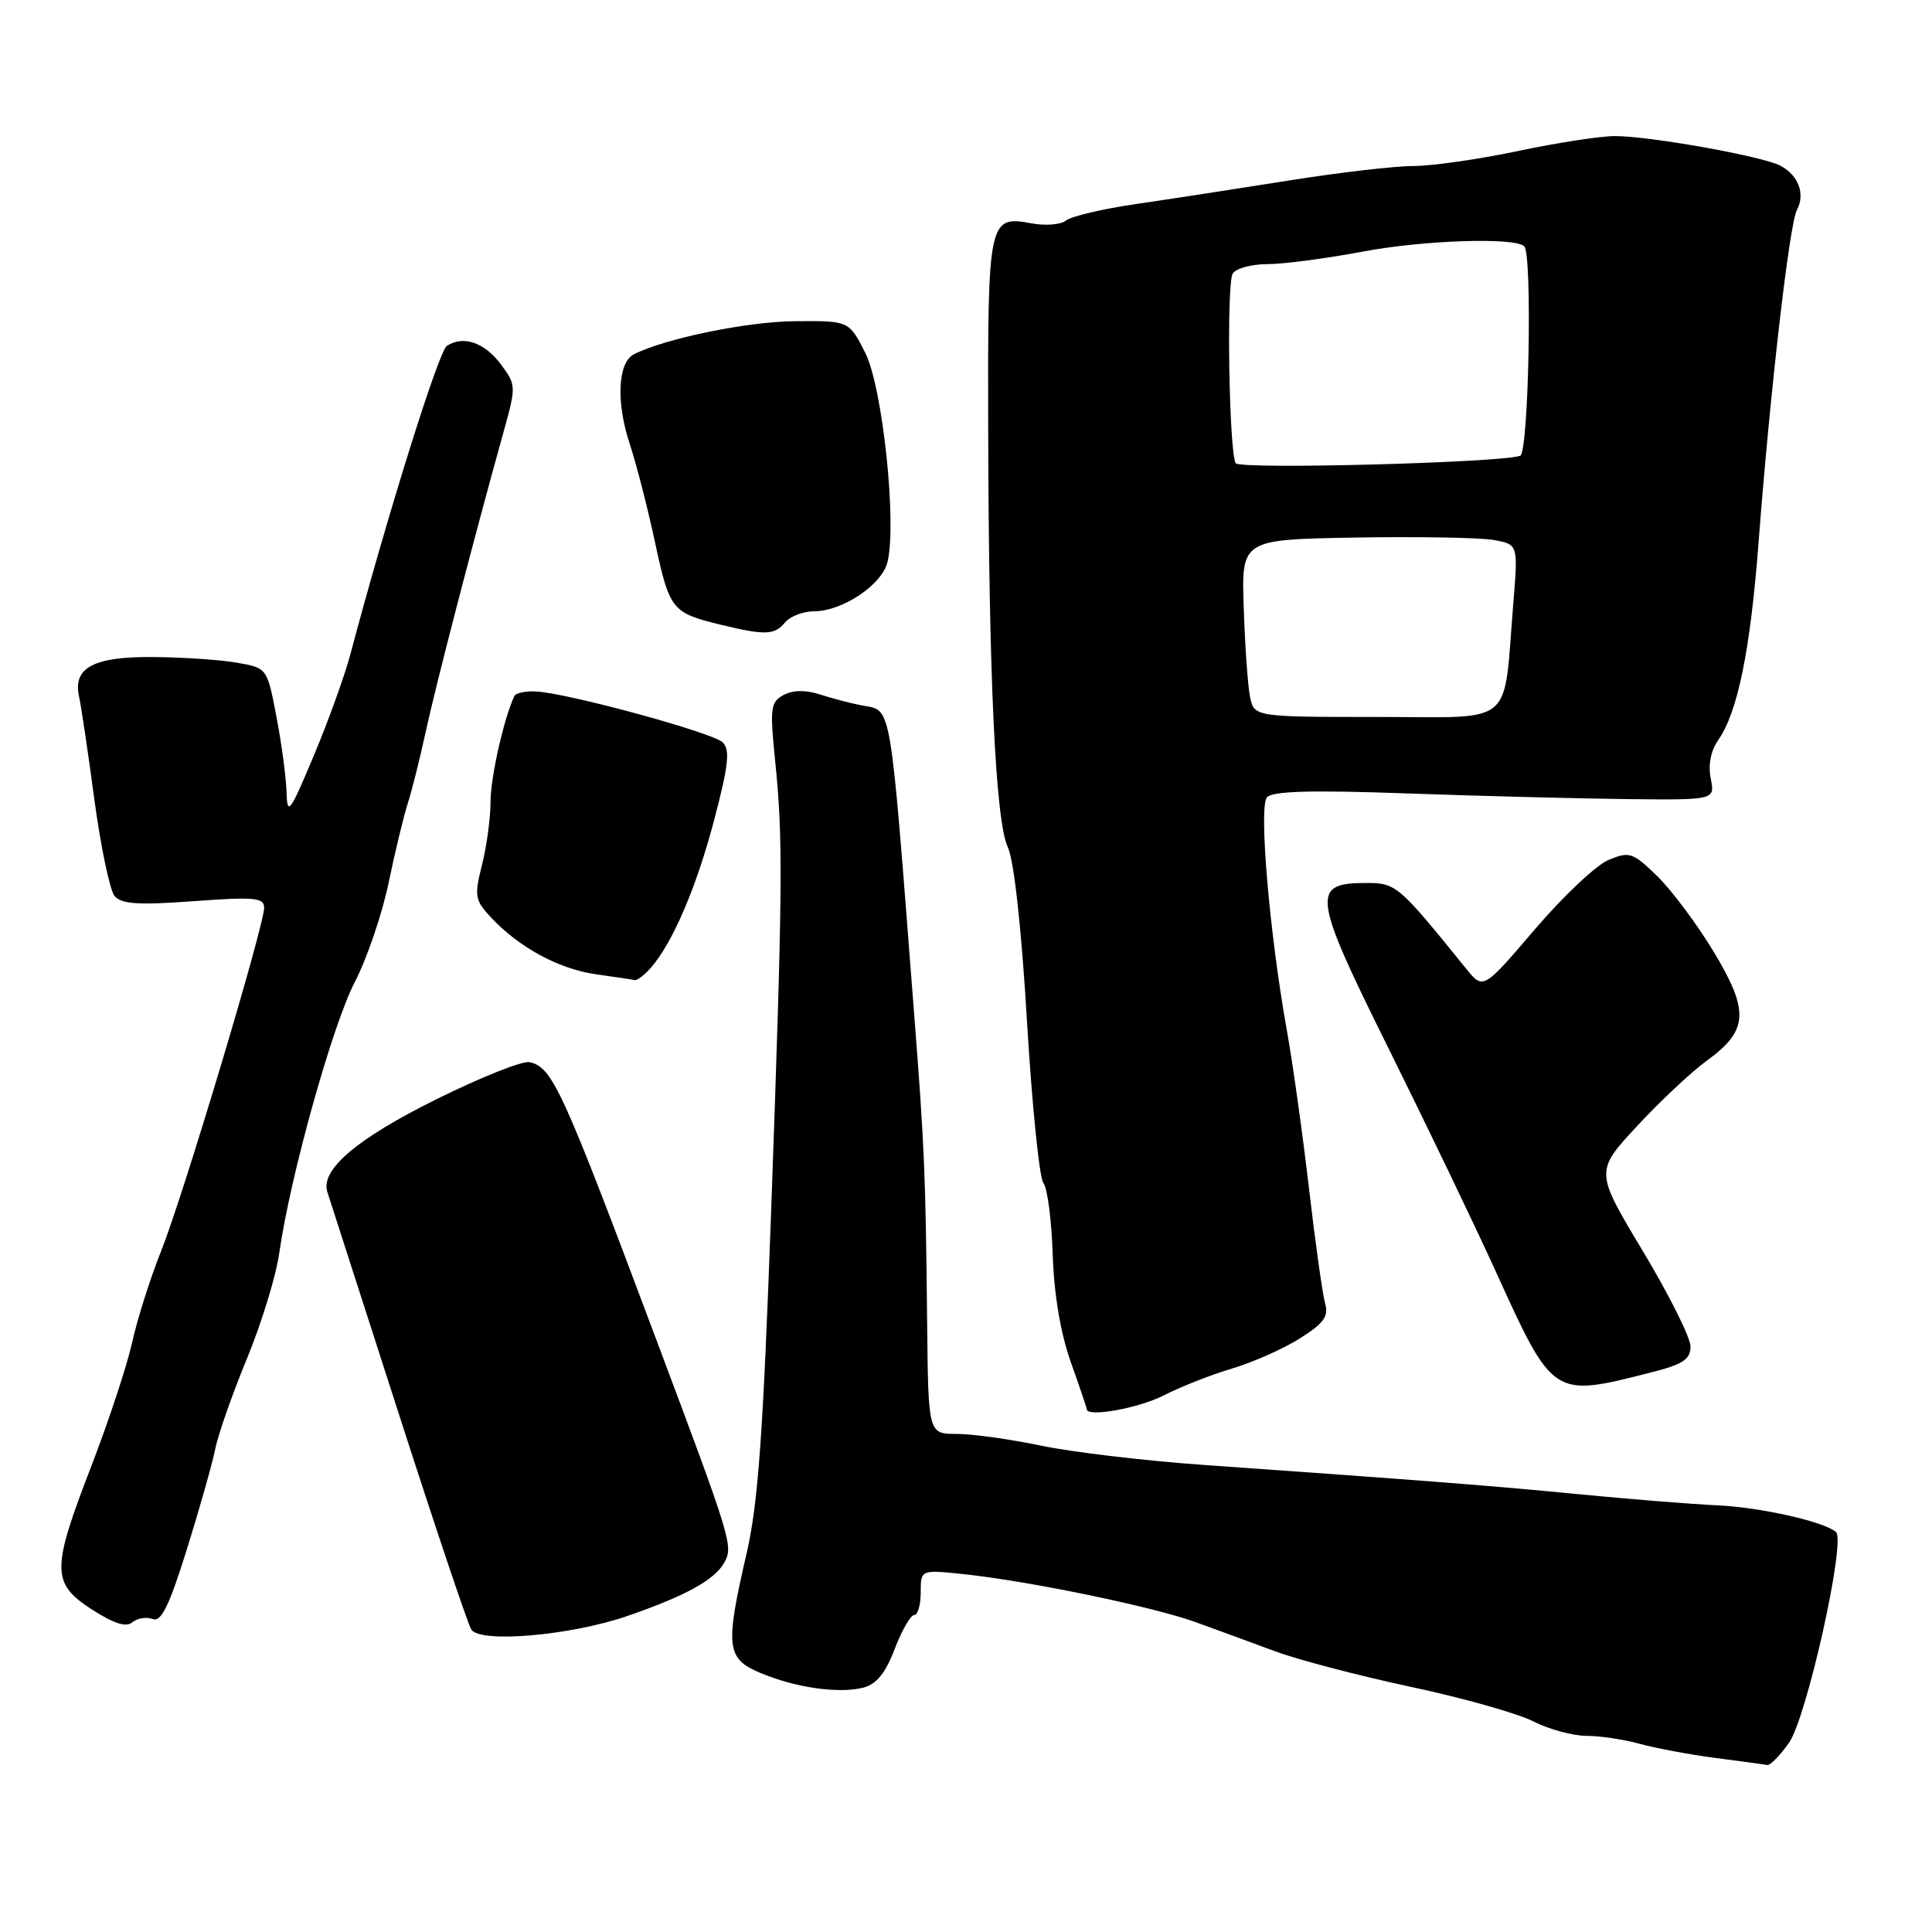 <?xml version="1.0" encoding="UTF-8" standalone="no"?>
<!DOCTYPE svg PUBLIC "-//W3C//DTD SVG 1.1//EN" "http://www.w3.org/Graphics/SVG/1.1/DTD/svg11.dtd" >
<svg xmlns="http://www.w3.org/2000/svg" xmlns:xlink="http://www.w3.org/1999/xlink" version="1.1" viewBox="0 0 256 256">
 <g >
 <path fill="currentColor"
d=" M 237.04 230.95 C 239.39 227.64 244.63 204.14 243.27 202.99 C 241.63 201.60 233.23 199.72 227.50 199.46 C 224.20 199.31 216.10 198.66 209.50 198.02 C 197.92 196.89 189.48 196.23 159.47 194.11 C 151.75 193.56 142.07 192.42 137.97 191.56 C 133.86 190.70 128.81 190.00 126.75 190.00 C 123.00 190.00 123.00 190.00 122.85 175.25 C 122.65 155.50 122.50 151.98 121.14 134.50 C 117.83 91.83 118.25 94.27 114.14 93.46 C 112.69 93.18 110.20 92.52 108.62 92.01 C 106.76 91.40 105.06 91.43 103.83 92.09 C 102.10 93.02 102.00 93.81 102.71 100.80 C 103.77 111.17 103.72 117.43 102.18 160.50 C 101.12 189.96 100.46 199.20 98.93 205.83 C 96.06 218.23 96.24 219.78 100.75 221.67 C 105.41 223.63 111.10 224.44 114.36 223.63 C 116.13 223.18 117.32 221.73 118.55 218.50 C 119.50 216.03 120.66 214.00 121.14 214.00 C 121.61 214.00 122.00 212.65 122.00 210.99 C 122.00 207.98 122.00 207.98 127.75 208.59 C 136.47 209.52 152.84 212.91 158.48 214.96 C 161.24 215.96 165.97 217.70 169.00 218.82 C 172.03 219.94 180.11 222.06 186.96 223.52 C 193.82 224.98 201.11 227.04 203.17 228.09 C 205.23 229.14 208.40 230.00 210.21 230.01 C 212.02 230.01 215.22 230.49 217.33 231.08 C 219.44 231.66 223.94 232.50 227.33 232.94 C 230.72 233.38 233.81 233.80 234.18 233.87 C 234.56 233.94 235.84 232.63 237.04 230.95 Z  M 83.09 214.14 C 90.88 211.46 94.76 209.31 96.01 206.99 C 97.16 204.83 96.91 204.01 86.96 177.50 C 74.47 144.19 73.21 141.42 70.17 140.74 C 69.25 140.53 63.71 142.74 57.86 145.64 C 47.26 150.89 42.41 155.01 43.38 157.96 C 43.66 158.81 47.87 171.88 52.74 187.02 C 57.61 202.16 61.98 215.16 62.44 215.91 C 63.58 217.76 75.57 216.73 83.09 214.14 Z  M 20.22 214.53 C 21.36 214.97 22.41 212.82 24.76 205.30 C 26.44 199.91 28.13 193.93 28.52 192.00 C 28.90 190.07 30.80 184.68 32.73 180.00 C 34.66 175.32 36.59 169.03 37.01 166.00 C 38.42 156.00 44.04 135.85 47.01 130.13 C 48.62 127.03 50.63 121.12 51.49 117.00 C 52.34 112.88 53.49 108.13 54.03 106.46 C 54.57 104.79 55.64 100.51 56.41 96.96 C 57.72 90.88 62.84 71.17 66.71 57.28 C 68.41 51.18 68.40 51.01 66.37 48.28 C 64.20 45.37 61.39 44.41 59.21 45.83 C 58.12 46.54 51.27 68.45 46.44 86.65 C 45.69 89.48 43.50 95.56 41.57 100.15 C 38.41 107.68 38.06 108.16 37.97 105.00 C 37.92 103.08 37.32 98.58 36.64 95.01 C 35.40 88.52 35.40 88.52 31.45 87.82 C 29.28 87.43 24.27 87.09 20.32 87.06 C 12.38 86.99 9.62 88.47 10.48 92.32 C 10.75 93.52 11.66 99.64 12.50 105.92 C 13.35 112.20 14.55 117.96 15.18 118.72 C 16.08 119.80 18.31 119.95 25.66 119.41 C 33.71 118.82 35.00 118.94 35.00 120.27 C 35.00 122.68 24.23 158.58 21.34 165.80 C 19.92 169.35 18.19 174.79 17.51 177.88 C 16.82 180.97 14.40 188.31 12.13 194.19 C 6.79 208.00 6.80 209.77 12.17 213.26 C 15.08 215.14 16.71 215.66 17.54 214.96 C 18.21 214.41 19.41 214.22 20.22 214.53 Z  M 154.20 184.90 C 156.46 183.74 160.56 182.13 163.31 181.32 C 166.06 180.50 170.08 178.71 172.25 177.34 C 175.43 175.33 176.08 174.43 175.58 172.68 C 175.24 171.48 174.28 164.65 173.45 157.50 C 172.62 150.35 171.30 140.90 170.51 136.50 C 168.22 123.72 166.78 106.96 167.87 105.66 C 168.56 104.82 173.71 104.67 186.66 105.14 C 196.47 105.49 209.62 105.82 215.88 105.89 C 227.25 106.00 227.25 106.00 226.68 103.15 C 226.32 101.36 226.69 99.46 227.67 98.07 C 230.25 94.38 231.92 86.22 233.01 72.00 C 234.56 51.75 237.10 29.72 238.10 27.82 C 239.23 25.70 238.31 23.23 235.92 21.96 C 233.59 20.71 218.65 18.04 214.00 18.03 C 212.07 18.03 206.27 18.92 201.10 20.02 C 195.93 21.11 189.69 22.00 187.25 22.00 C 184.80 22.00 177.33 22.87 170.65 23.94 C 163.97 25.00 154.90 26.40 150.50 27.04 C 146.10 27.68 141.94 28.66 141.26 29.22 C 140.58 29.77 138.50 29.94 136.65 29.59 C 131.00 28.53 130.87 29.13 130.94 56.68 C 131.01 89.77 131.91 108.84 133.55 112.28 C 134.35 113.97 135.35 123.00 136.08 135.28 C 136.74 146.40 137.72 156.06 138.25 156.74 C 138.79 157.41 139.34 161.69 139.49 166.24 C 139.66 171.49 140.53 176.67 141.88 180.47 C 143.05 183.75 144.00 186.56 144.00 186.72 C 144.00 187.83 150.83 186.62 154.20 184.90 Z  M 218.75 181.86 C 223.01 180.78 224.00 180.13 224.00 178.41 C 224.00 177.24 221.15 171.54 217.67 165.75 C 211.35 155.22 211.35 155.22 216.92 149.21 C 219.99 145.90 224.14 142.01 226.15 140.55 C 231.67 136.56 231.83 134.00 227.06 126.09 C 224.84 122.42 221.46 117.90 219.56 116.06 C 216.35 112.94 215.90 112.80 213.15 113.94 C 211.52 114.61 207.12 118.76 203.36 123.16 C 196.53 131.16 196.53 131.16 194.25 128.33 C 185.25 117.21 185.01 117.00 180.97 117.00 C 173.69 117.00 173.92 118.66 184.02 138.98 C 188.97 148.96 195.32 162.15 198.12 168.31 C 205.84 185.27 205.71 185.18 218.75 181.86 Z  M 86.23 128.25 C 89.13 124.95 92.32 117.49 94.66 108.54 C 96.54 101.37 96.76 99.34 95.75 98.36 C 94.41 97.06 75.17 91.82 71.00 91.62 C 69.62 91.55 68.35 91.83 68.16 92.22 C 66.76 95.20 65.00 103.00 65.00 106.22 C 65.00 108.36 64.49 112.13 63.87 114.60 C 62.82 118.76 62.92 119.28 65.10 121.61 C 68.82 125.57 74.09 128.41 78.99 129.10 C 81.47 129.45 83.77 129.79 84.10 129.87 C 84.42 129.94 85.38 129.21 86.23 128.25 Z  M 104.00 82.50 C 104.68 81.67 106.43 81.00 107.87 81.00 C 111.62 80.99 116.84 77.51 117.59 74.50 C 118.87 69.41 116.95 51.32 114.66 46.77 C 112.50 42.50 112.50 42.50 105.36 42.56 C 99.02 42.61 88.17 44.84 84.00 46.94 C 81.86 48.02 81.61 53.31 83.44 58.81 C 84.30 61.40 85.82 67.31 86.81 71.94 C 88.72 80.82 89.04 81.21 95.50 82.78 C 101.37 84.20 102.62 84.16 104.00 82.50 Z  M 165.62 92.25 C 165.33 90.74 164.96 85.45 164.80 80.50 C 164.50 71.50 164.50 71.50 179.50 71.23 C 187.75 71.09 196.00 71.23 197.83 71.54 C 201.16 72.12 201.16 72.12 200.53 79.81 C 199.16 96.58 201.04 95.00 182.49 95.00 C 166.16 95.00 166.16 95.00 165.62 92.25 Z  M 163.74 61.38 C 162.85 59.94 162.50 37.61 163.34 36.25 C 163.77 35.56 165.83 35.00 167.93 35.00 C 170.02 35.00 175.73 34.25 180.62 33.33 C 188.71 31.81 200.76 31.42 201.97 32.64 C 203.07 33.73 202.56 59.95 201.44 60.39 C 199.04 61.31 164.26 62.23 163.74 61.38 Z "/>
</g>
</svg>
